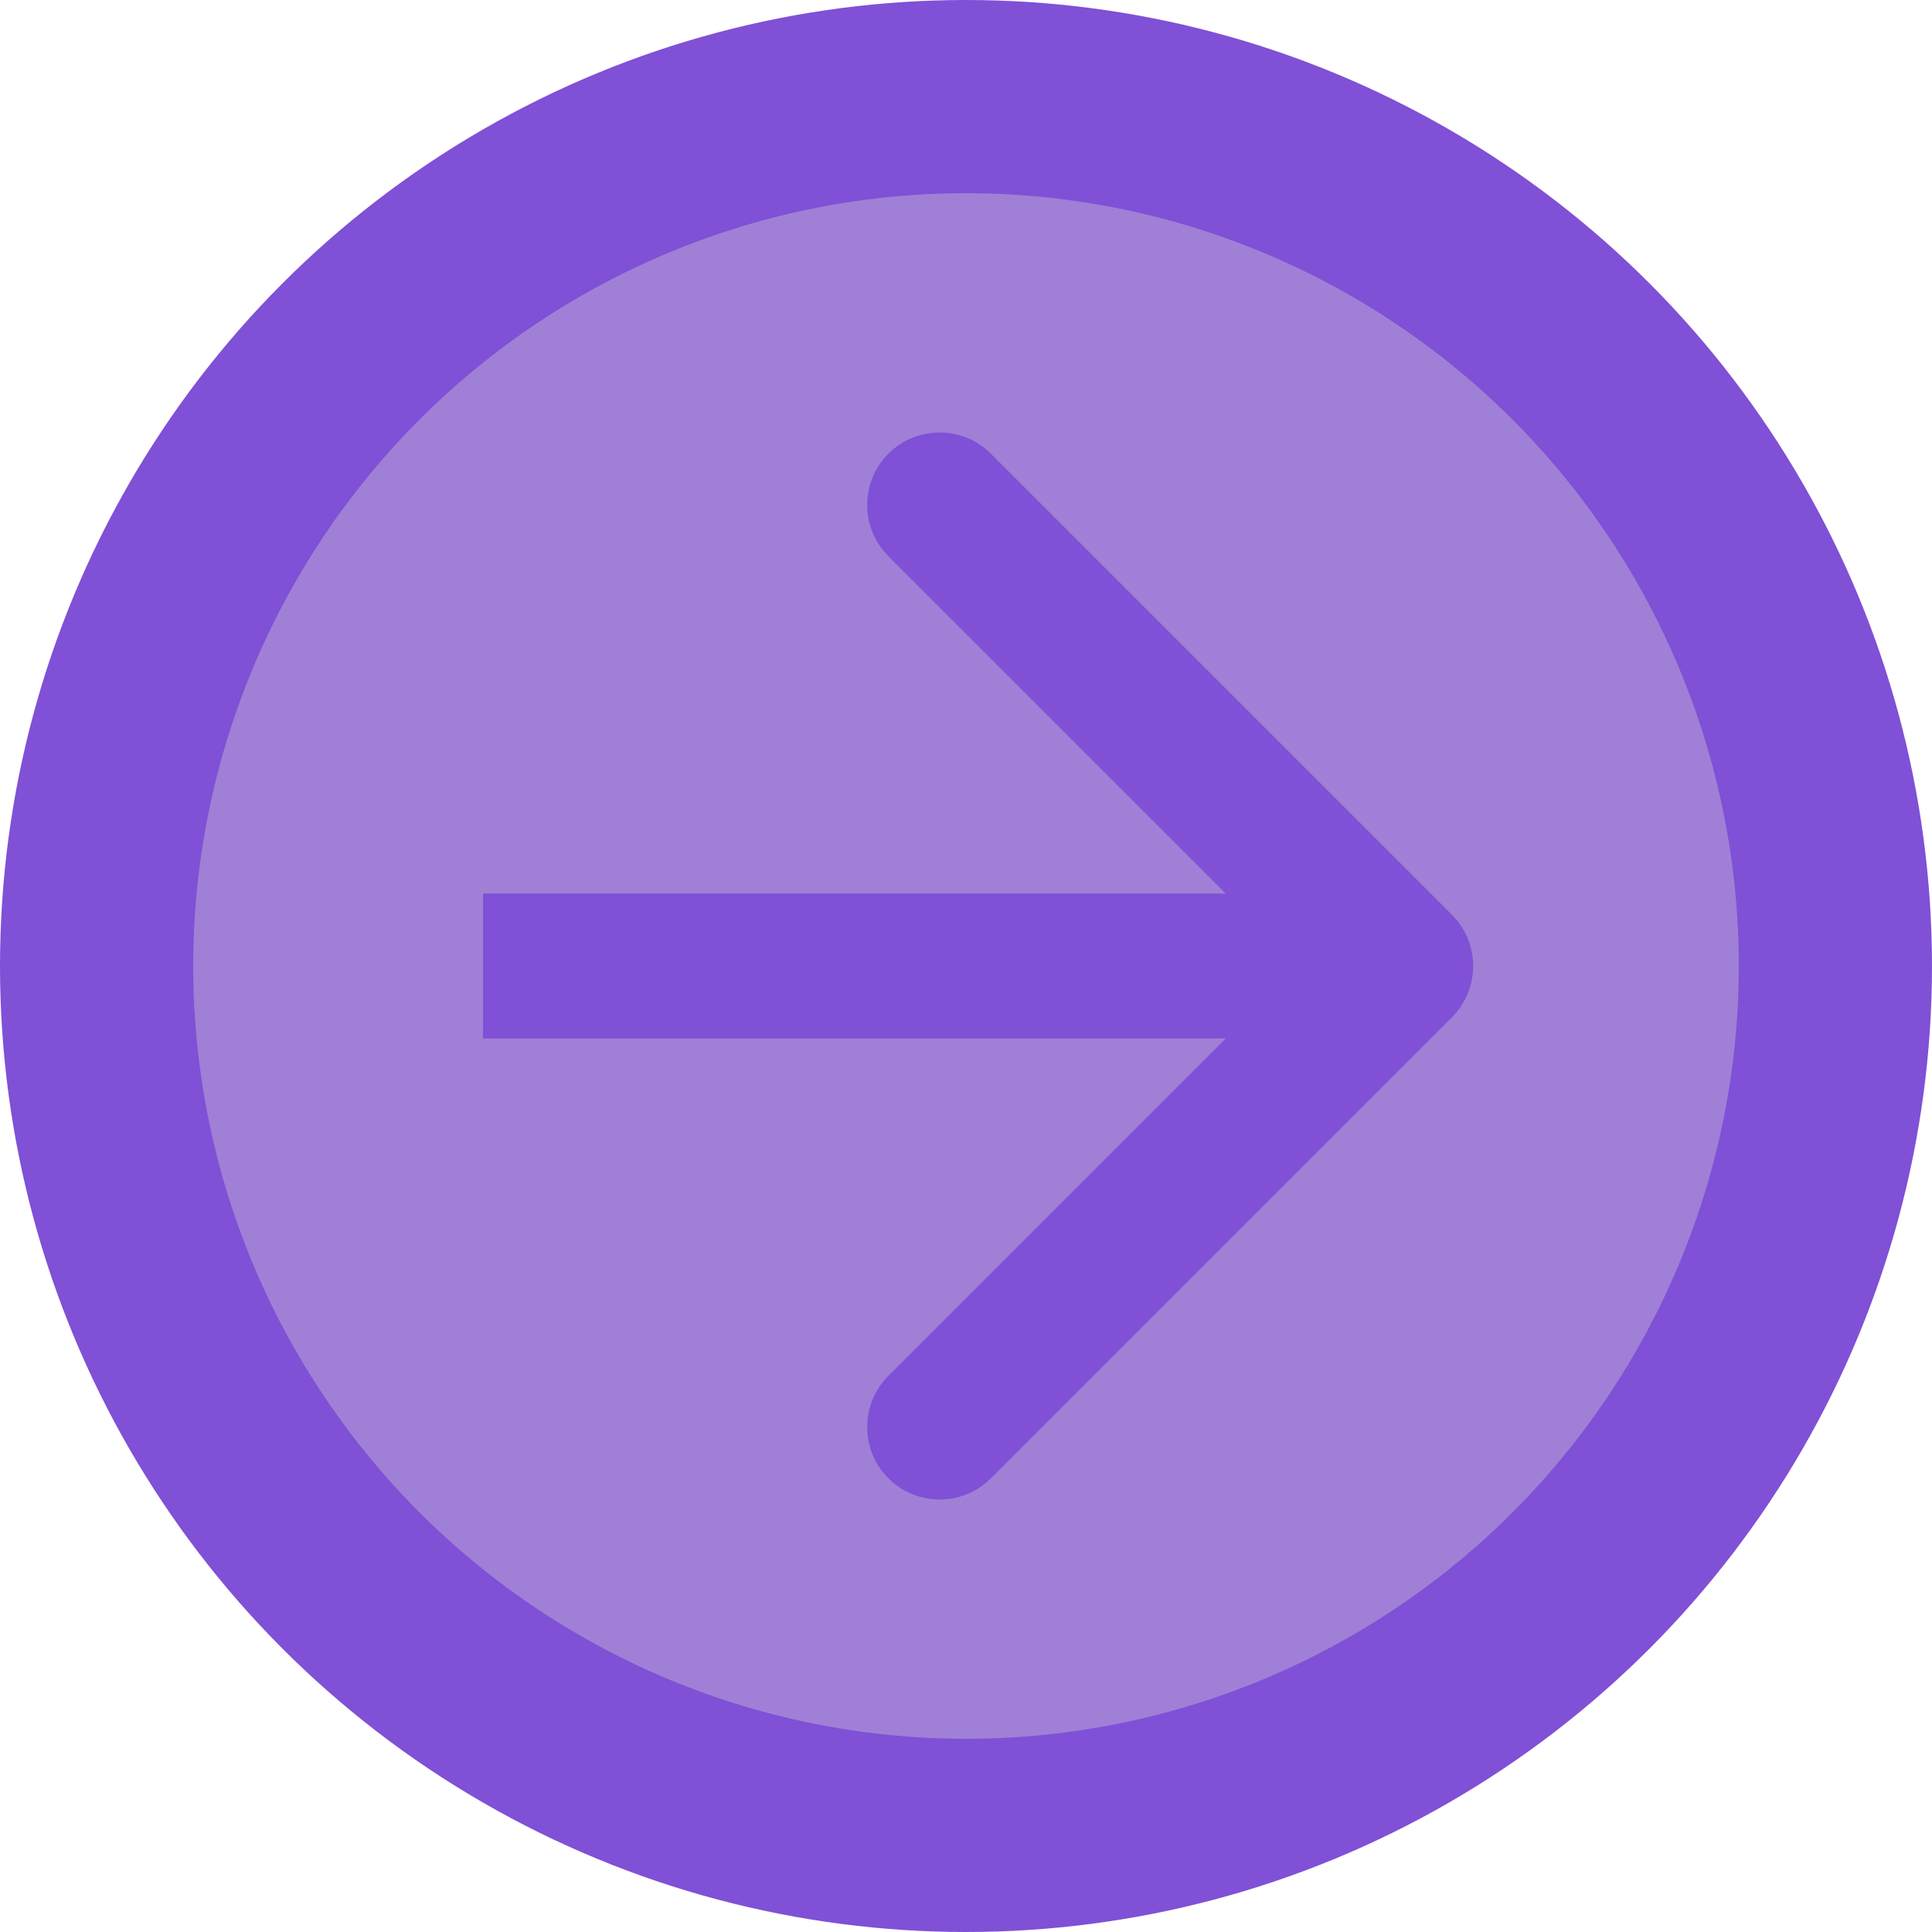 <svg width="40" height="40" viewBox="0 0 40 40" fill="none" xmlns="http://www.w3.org/2000/svg">
<circle cx="20" cy="20" r="18" fill="#9F80D6" stroke="#8050D6" stroke-width="4"/>
<path d="M30.061 21.061C30.646 20.475 30.646 19.525 30.061 18.939L20.515 9.393C19.929 8.808 18.979 8.808 18.393 9.393C17.808 9.979 17.808 10.929 18.393 11.515L26.879 20L18.393 28.485C17.808 29.071 17.808 30.021 18.393 30.607C18.979 31.192 19.929 31.192 20.515 30.607L30.061 21.061ZM10 21.5L29 21.5V18.5L10 18.5V21.5Z" fill="#8050D6"/>
</svg>
